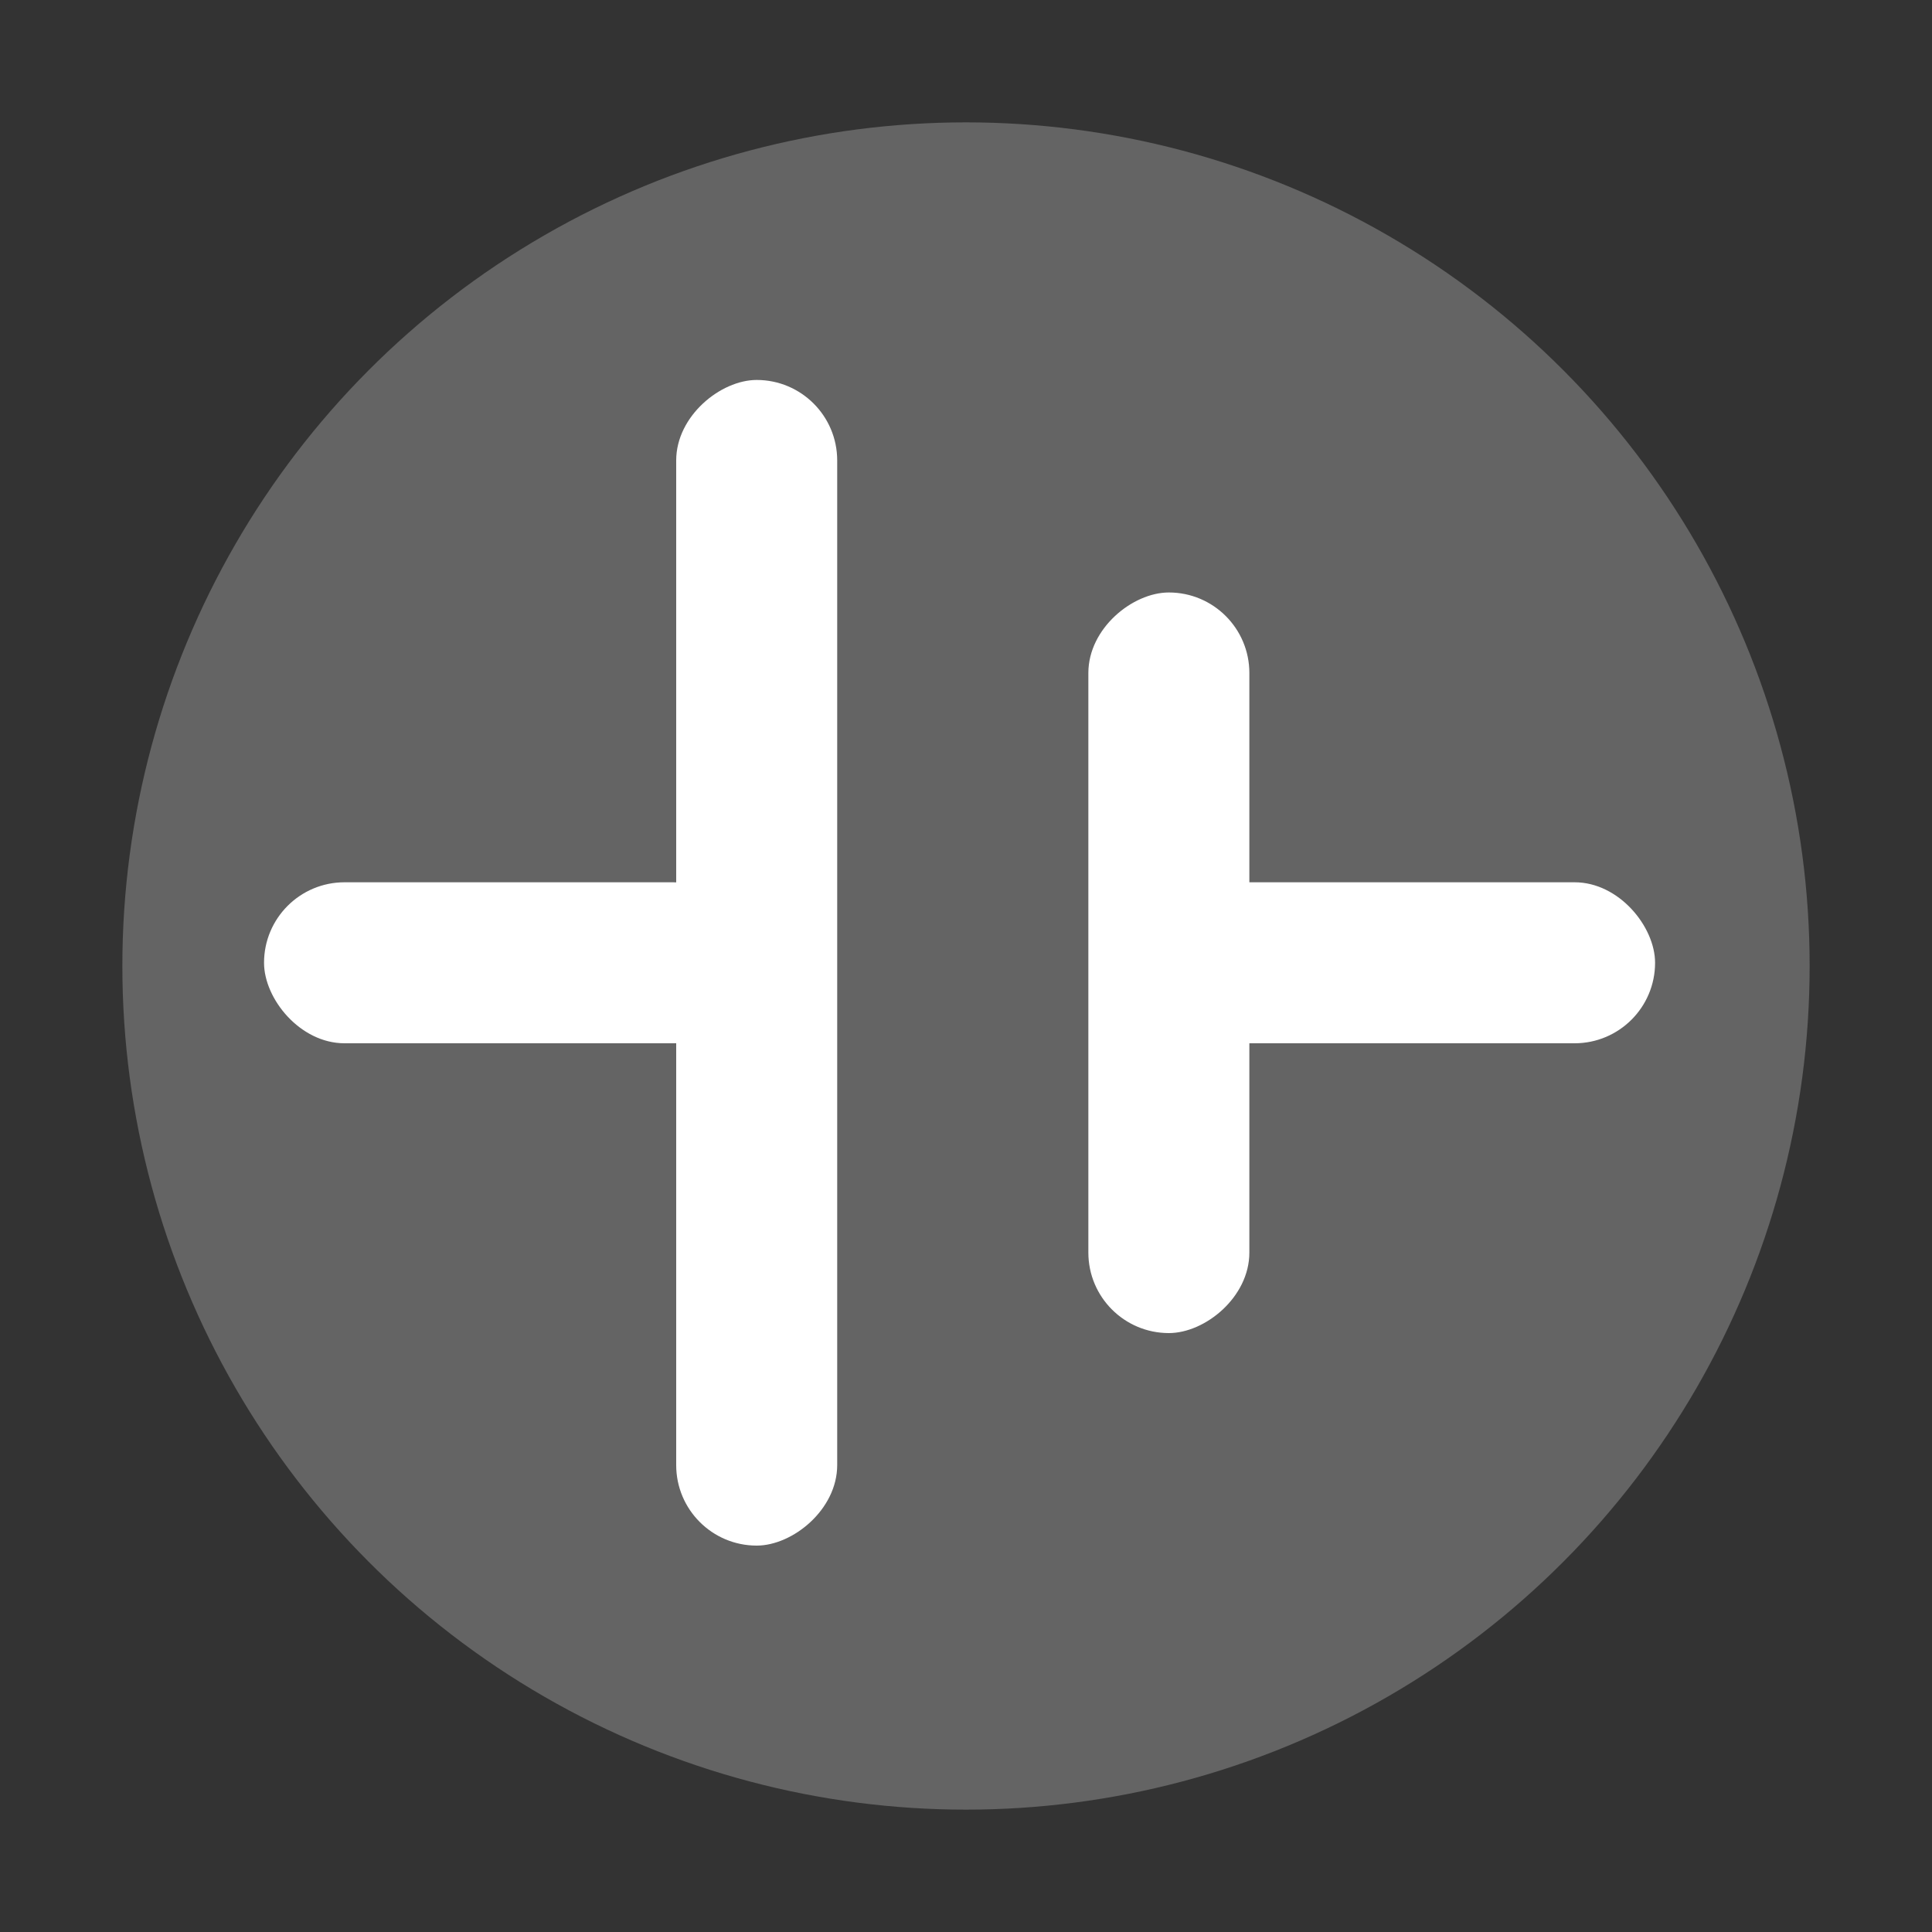 <svg width="300" height="300" viewBox="0 0 300 300" fill="none" xmlns="http://www.w3.org/2000/svg">
<rect x="0" y="0" width="300" height="300" fill="#333333" stroke="none"/>
<circle cx="150" cy="150" r="131" fill="#D5D5D5" fill-opacity="0.3"/>
<rect x="41" y="137" width="76" height="25" rx="12.5" fill="white"/>
<rect x="181" y="137" width="76" height="25" rx="12.5" fill="white"/>
<rect x="193.5" y="92.5" width="114" height="24" rx="12" transform="rotate(90 193.5 92.5)" fill="white" stroke="white"/>
<rect x="130" y="59" width="181" height="25" rx="12.5" transform="rotate(90 130 59)" fill="white"/>
</svg>
